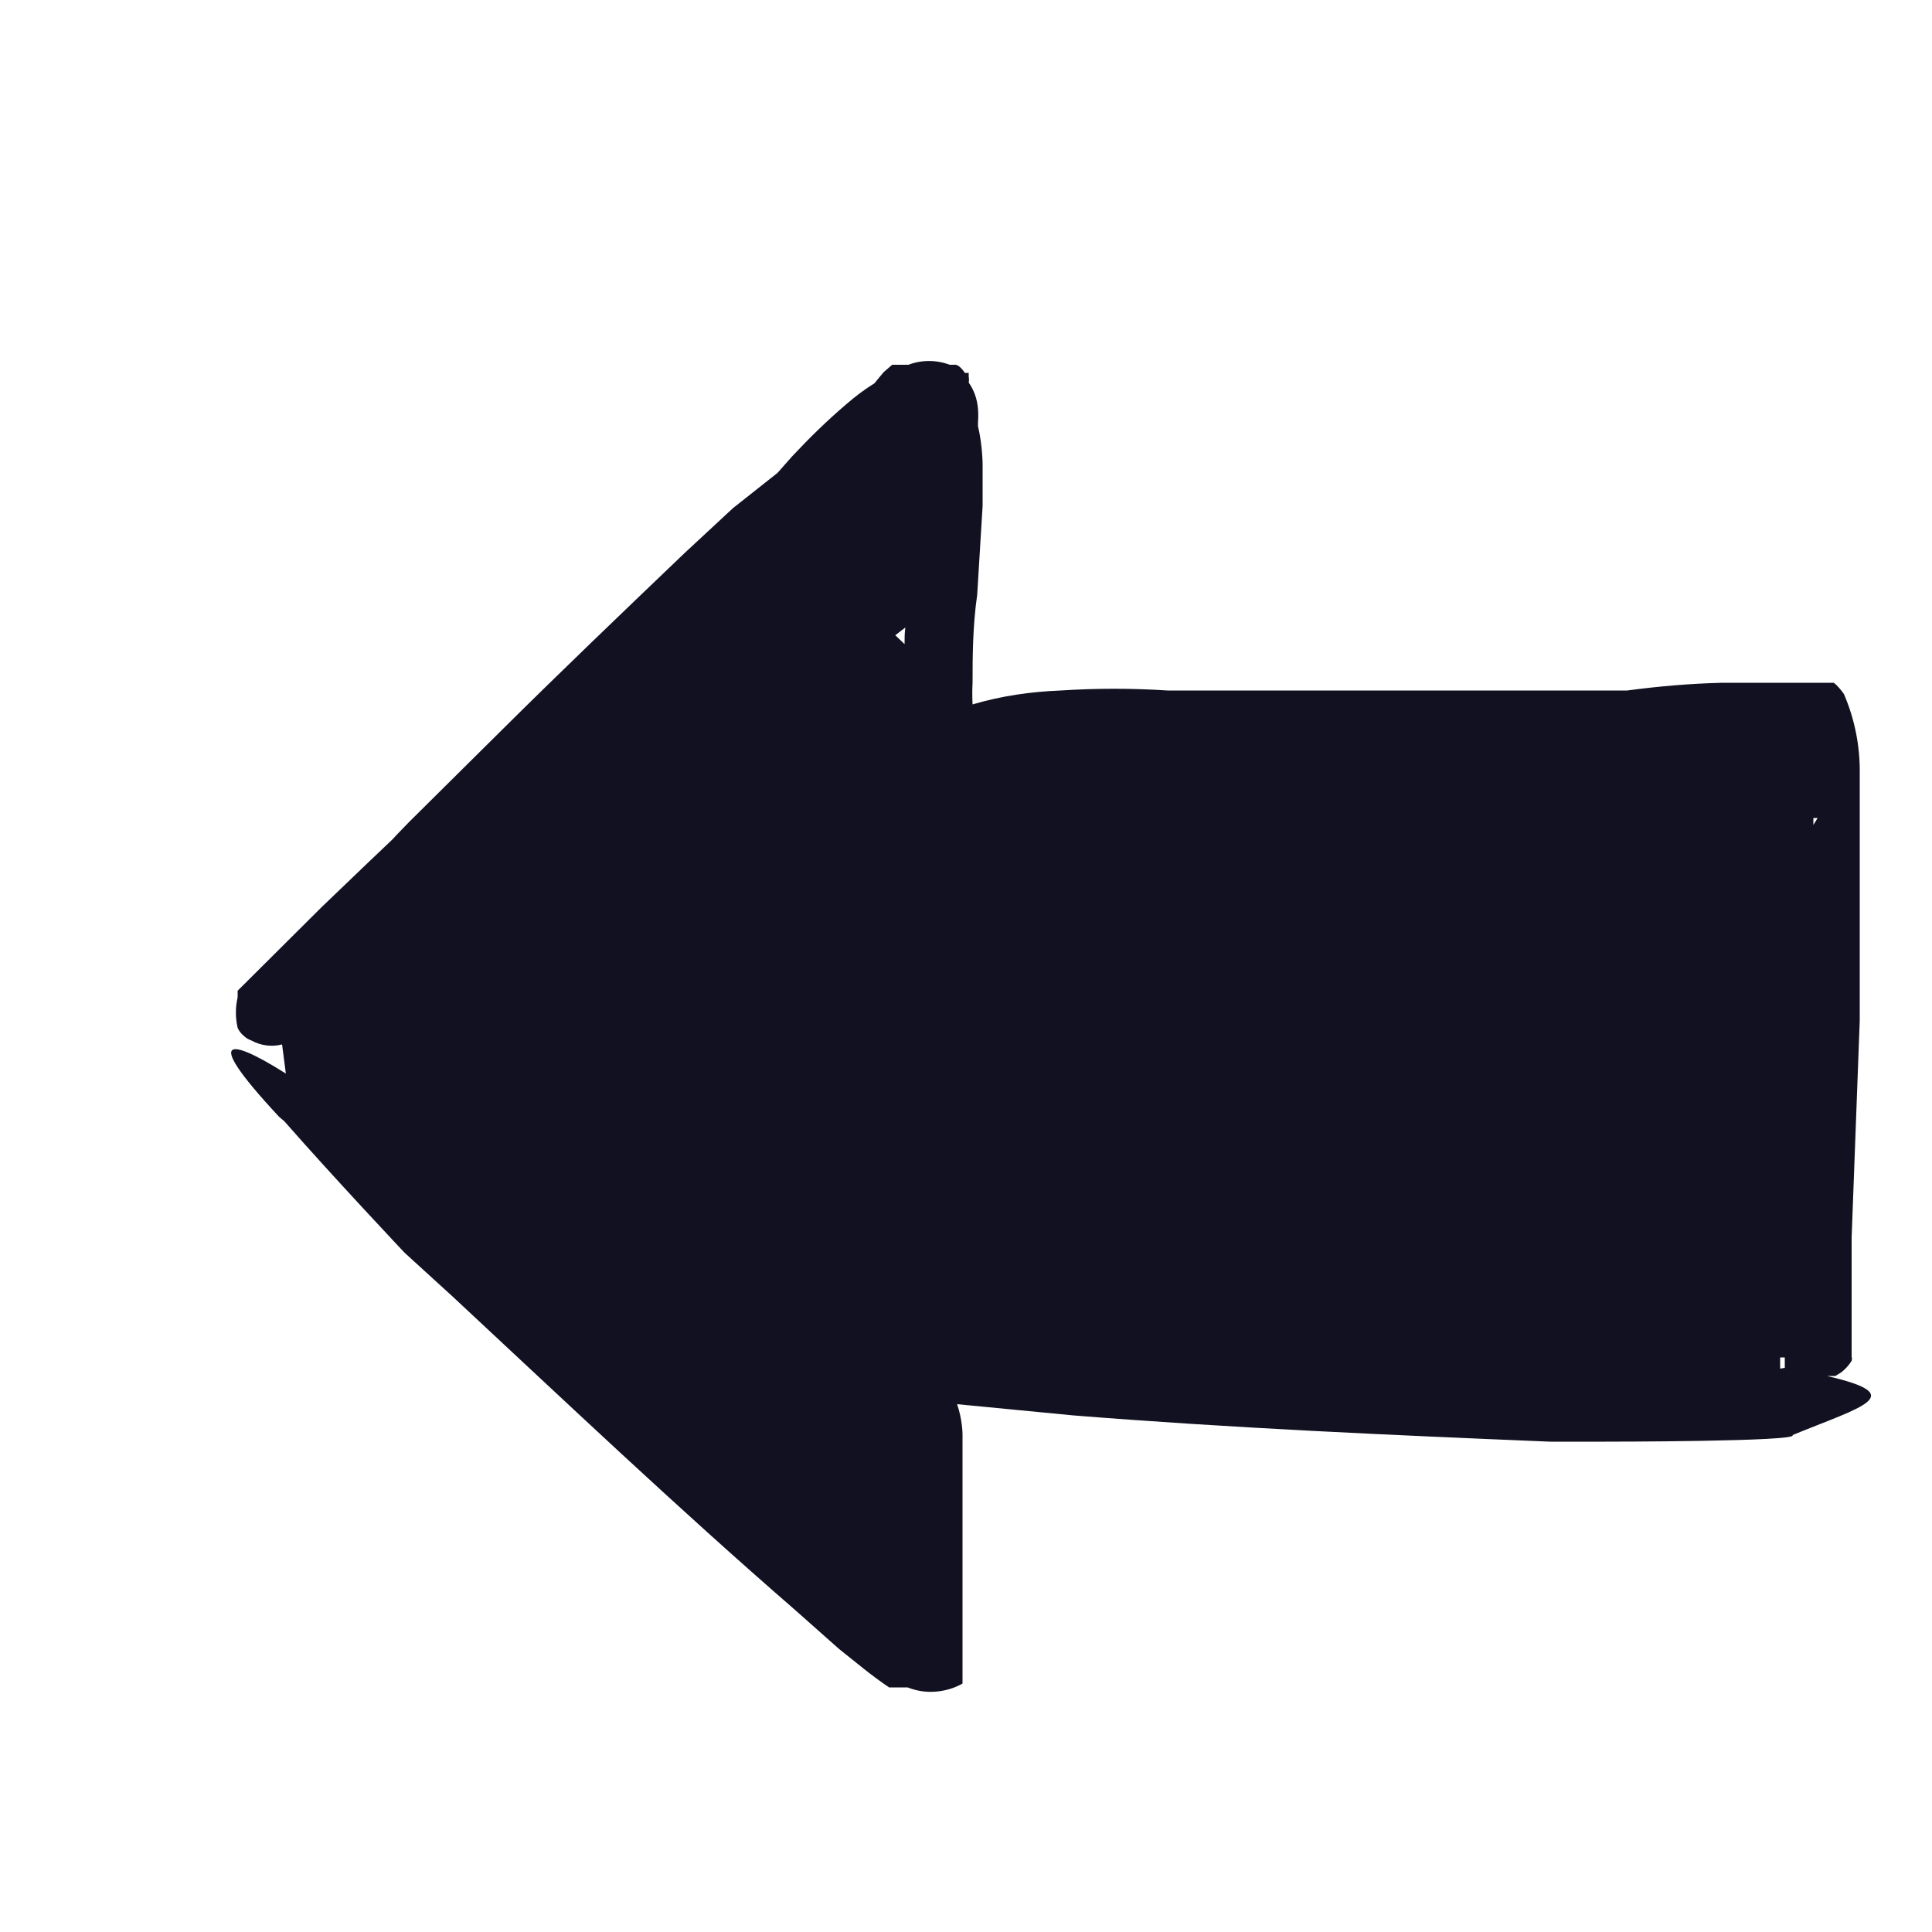 <svg width="5" height="5" viewBox="0 0 5 5" fill="none" xmlns="http://www.w3.org/2000/svg">
<path d="M4.728 3.561H4.74C4.74 3.561 4.74 3.561 4.75 3.561L4.766 3.551C4.776 3.543 4.785 3.533 4.792 3.522C4.792 3.52 4.793 3.518 4.793 3.516C4.793 3.515 4.792 3.513 4.792 3.511C4.792 3.412 4.792 3.304 4.792 3.203L4.813 2.641V2.49C4.813 2.49 4.813 2.359 4.813 2.229C4.813 2.142 4.813 2.059 4.813 2.021C4.813 2.032 4.813 2.021 4.813 2.003C4.813 1.984 4.813 1.992 4.813 2.003C4.814 1.931 4.8 1.861 4.772 1.796C4.764 1.785 4.756 1.775 4.746 1.767H4.734C4.734 1.767 4.734 1.767 4.722 1.767H4.675H4.629C4.597 1.767 4.57 1.767 4.54 1.767H4.457C4.375 1.769 4.293 1.776 4.211 1.787H3.022C2.93 1.781 2.837 1.781 2.745 1.787C2.668 1.79 2.591 1.801 2.517 1.823C2.516 1.804 2.516 1.785 2.517 1.767C2.517 1.704 2.517 1.622 2.529 1.539L2.543 1.309V1.203C2.543 1.203 2.543 1.153 2.531 1.103V1.093C2.532 1.081 2.532 1.07 2.531 1.058C2.529 1.033 2.521 1.01 2.507 0.99C2.508 0.985 2.508 0.98 2.507 0.975V0.965H2.497C2.487 0.95 2.477 0.942 2.468 0.944H2.458C2.423 0.931 2.385 0.931 2.351 0.944H2.337H2.321H2.309L2.287 0.963L2.277 0.975L2.263 0.992C2.237 1.008 2.212 1.027 2.188 1.048C2.14 1.089 2.095 1.133 2.051 1.18L2.012 1.224L1.897 1.315L1.772 1.431C1.612 1.584 1.451 1.738 1.295 1.893L1.059 2.127L1.029 2.158L1.015 2.173L0.954 2.231L0.833 2.347L0.615 2.564C0.615 2.57 0.615 2.575 0.615 2.581C0.609 2.607 0.609 2.634 0.615 2.66C0.618 2.667 0.623 2.674 0.63 2.68C0.636 2.686 0.643 2.69 0.651 2.693C0.675 2.706 0.703 2.71 0.73 2.703L0.74 2.78L0.764 2.794C0.607 2.691 0.506 2.658 0.722 2.89L0.736 2.902C0.865 3.049 1.047 3.242 1.047 3.242L1.172 3.356C1.463 3.627 1.754 3.903 2.057 4.166L2.172 4.268C2.214 4.301 2.252 4.334 2.301 4.367H2.319H2.349C2.372 4.376 2.396 4.38 2.421 4.378C2.446 4.376 2.47 4.369 2.491 4.357V4.056V3.712C2.491 3.712 2.491 3.675 2.477 3.634L2.777 3.663C3.189 3.696 3.601 3.714 4.011 3.731H4.154C4.154 3.731 4.659 3.731 4.639 3.714C4.819 3.64 4.944 3.611 4.728 3.561ZM2.036 3.845L2.075 3.874L2.036 3.845ZM2.341 1.667L2.317 1.644L2.343 1.624C2.341 1.638 2.341 1.653 2.341 1.667ZM4.619 3.366V3.404C4.619 3.404 4.619 3.385 4.619 3.377C4.619 3.368 4.623 3.368 4.625 3.366H4.619ZM4.607 3.542C4.607 3.532 4.607 3.522 4.607 3.513H4.619V3.54L4.607 3.542ZM4.693 2.135V2.117H4.704L4.693 2.135Z" fill="#111121"/>
</svg>
